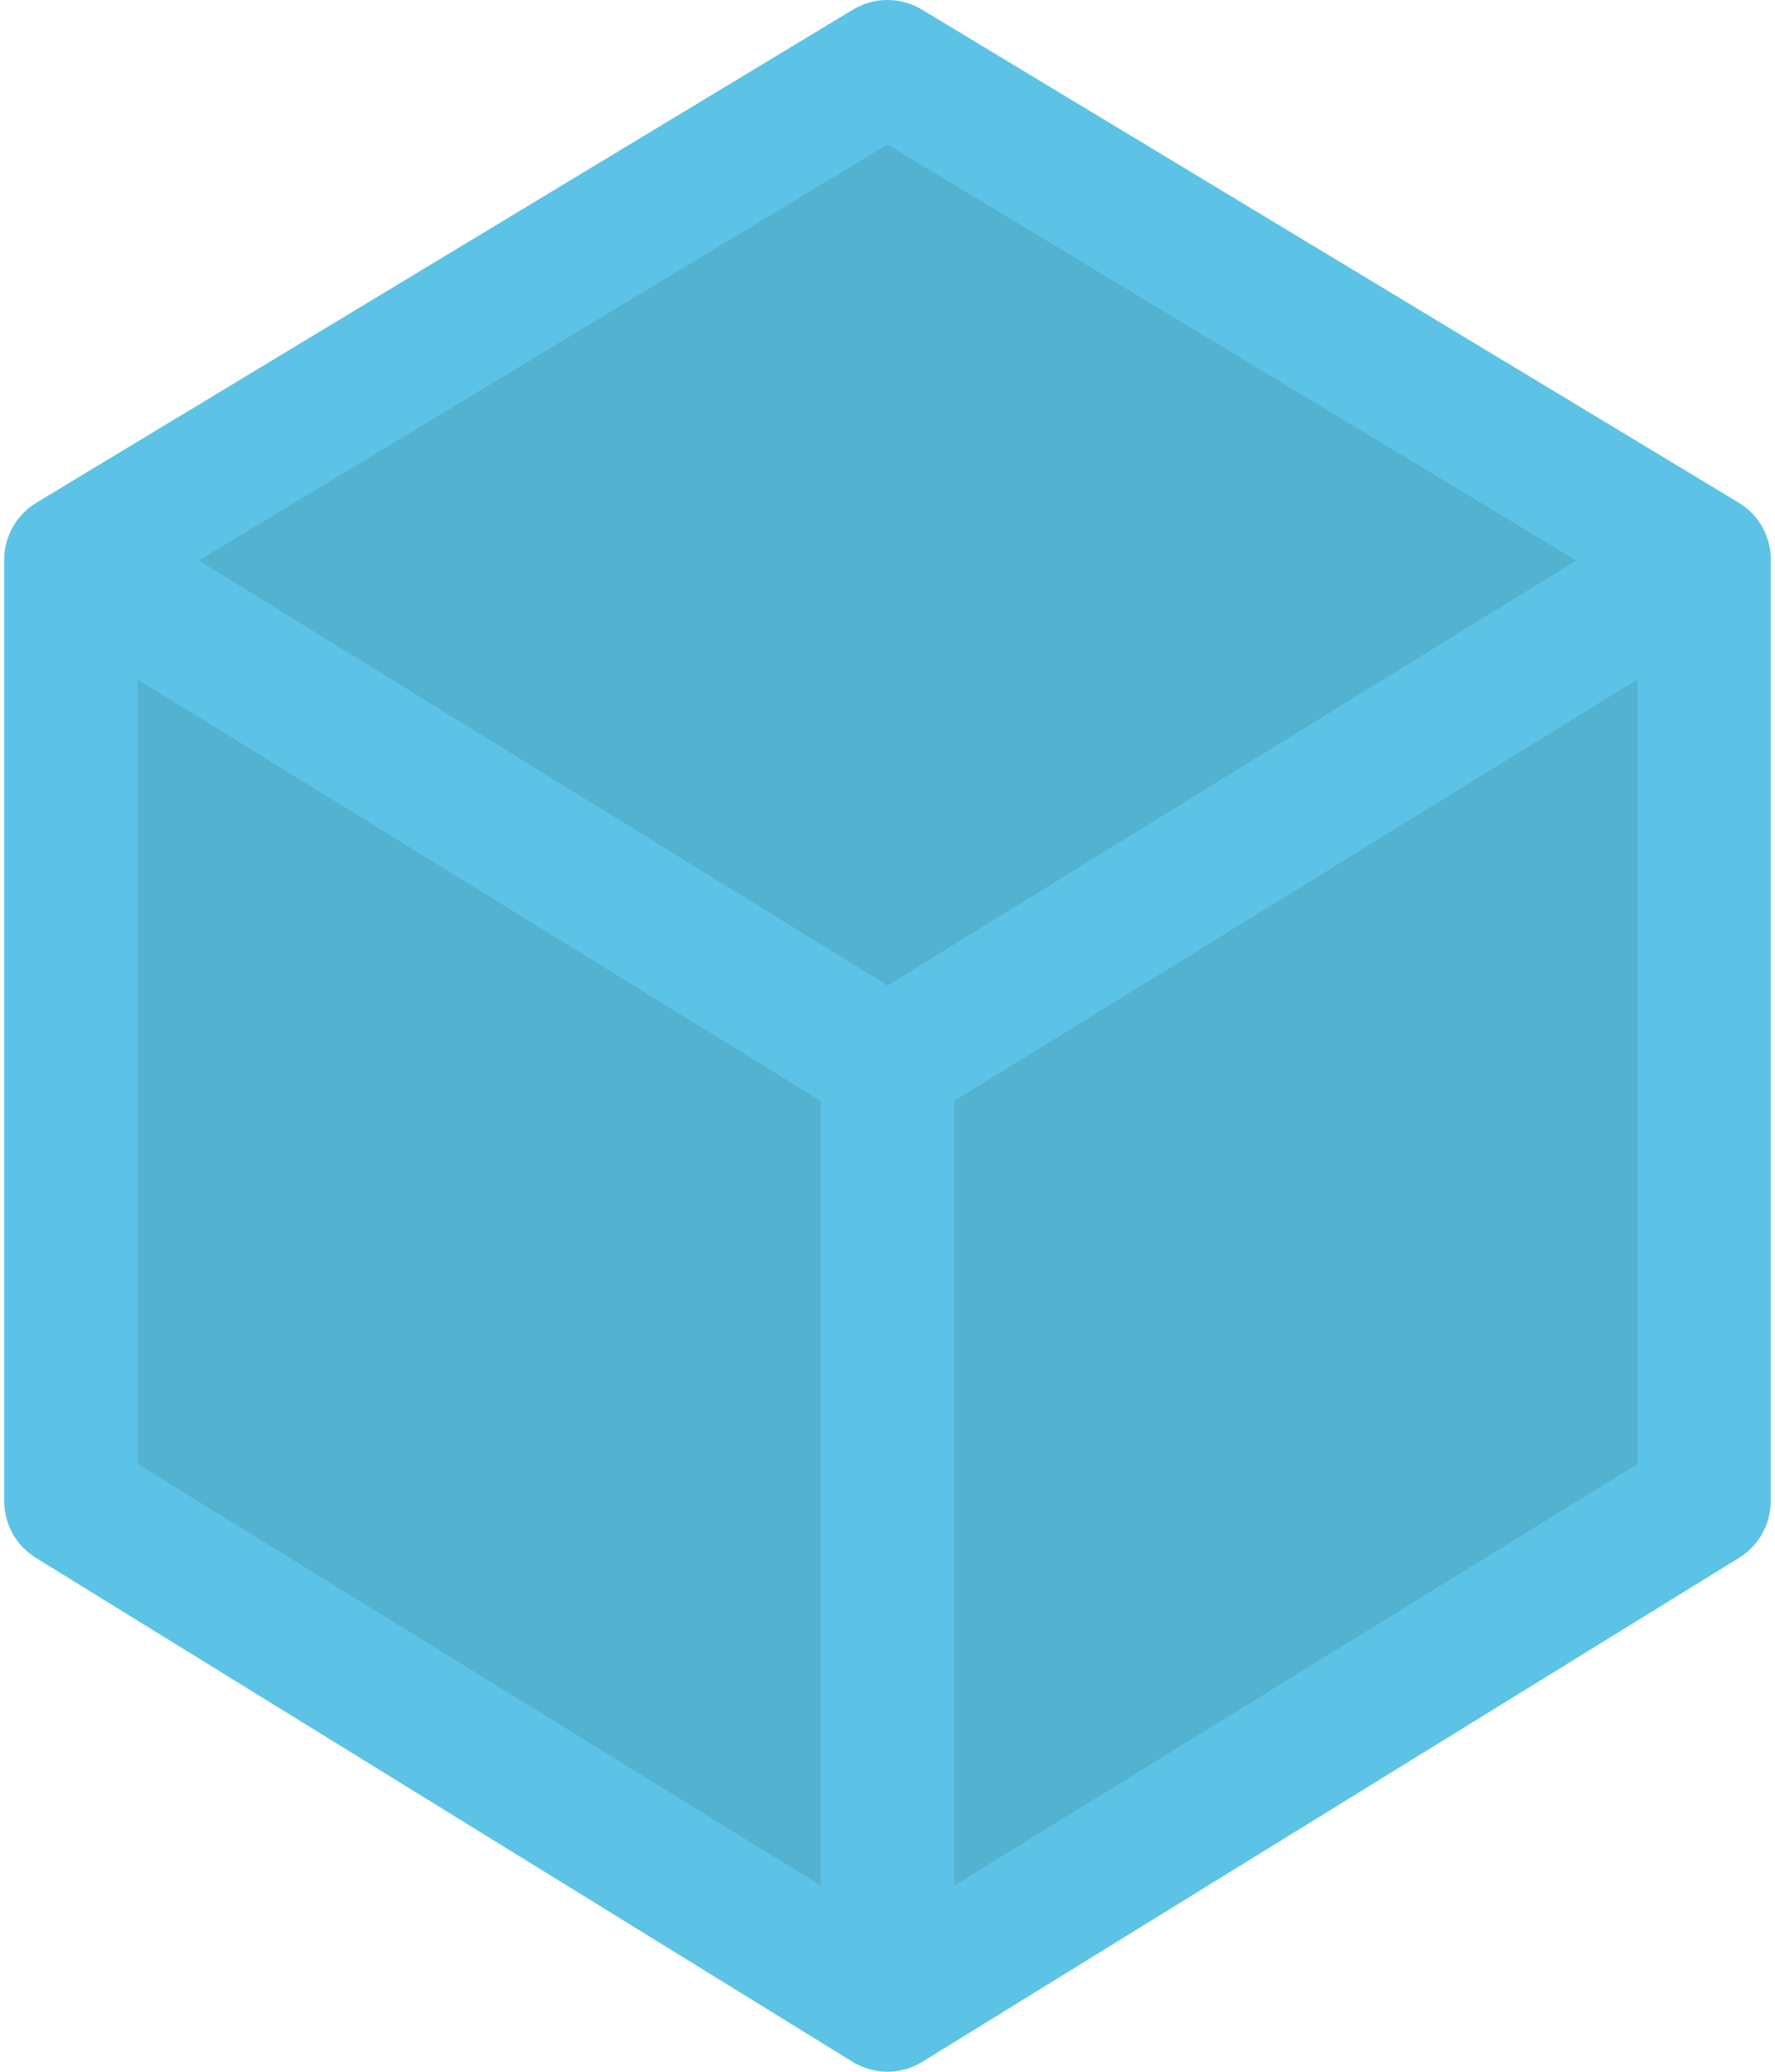 <svg width="72" height="84" viewBox="0 0 72 84" fill="none" xmlns="http://www.w3.org/2000/svg">
<g clip-path="url(#clip0_113_257)">
<path d="M71.831 22.684C71.831 22.642 71.829 22.602 71.827 22.56C71.827 22.544 71.827 22.528 71.827 22.512C71.819 22.393 71.803 22.275 71.779 22.159C71.775 22.141 71.771 22.123 71.767 22.105C71.759 22.065 71.749 22.027 71.739 21.987C71.733 21.965 71.725 21.943 71.719 21.921C71.709 21.887 71.698 21.853 71.686 21.819C71.678 21.795 71.668 21.773 71.66 21.749C71.648 21.717 71.636 21.687 71.624 21.655C71.615 21.631 71.605 21.609 71.593 21.585C71.579 21.555 71.566 21.525 71.552 21.497C71.54 21.473 71.528 21.451 71.516 21.427C71.502 21.399 71.486 21.371 71.47 21.343C71.456 21.319 71.442 21.297 71.428 21.275C71.412 21.249 71.396 21.221 71.378 21.195C71.364 21.173 71.348 21.151 71.332 21.129C71.314 21.103 71.296 21.079 71.278 21.052C71.262 21.03 71.244 21.011 71.226 20.988C71.206 20.965 71.186 20.941 71.166 20.916C71.148 20.896 71.13 20.876 71.11 20.854C71.09 20.832 71.068 20.81 71.046 20.788C71.026 20.768 71.006 20.75 70.986 20.73C70.964 20.708 70.94 20.688 70.918 20.668C70.898 20.65 70.876 20.632 70.854 20.614C70.83 20.594 70.806 20.574 70.78 20.556C70.758 20.54 70.736 20.522 70.714 20.506C70.688 20.488 70.662 20.47 70.636 20.452C70.614 20.436 70.59 20.422 70.566 20.406C70.552 20.398 70.54 20.388 70.526 20.38L37.395 0.388C36.536 -0.13 35.462 -0.13 34.603 0.388L1.474 20.384C1.46 20.392 1.448 20.402 1.434 20.41C1.41 20.426 1.386 20.44 1.362 20.456C1.336 20.474 1.31 20.492 1.286 20.51C1.264 20.526 1.24 20.544 1.218 20.56C1.194 20.58 1.17 20.598 1.146 20.618C1.124 20.636 1.104 20.654 1.082 20.672C1.058 20.692 1.036 20.714 1.014 20.736C0.994 20.754 0.974 20.774 0.954 20.794C0.932 20.816 0.91 20.84 0.89 20.862C0.872 20.882 0.854 20.902 0.836 20.922C0.816 20.947 0.796 20.971 0.776 20.994C0.76 21.015 0.742 21.035 0.726 21.056C0.706 21.083 0.688 21.109 0.669 21.135C0.653 21.157 0.639 21.177 0.623 21.199C0.605 21.225 0.589 21.253 0.571 21.281C0.557 21.303 0.543 21.325 0.531 21.347C0.515 21.375 0.499 21.403 0.485 21.431C0.473 21.453 0.461 21.477 0.449 21.499C0.435 21.529 0.421 21.557 0.409 21.587C0.399 21.611 0.387 21.633 0.377 21.657C0.365 21.687 0.353 21.719 0.341 21.751C0.333 21.775 0.323 21.797 0.315 21.821C0.303 21.855 0.293 21.889 0.283 21.923C0.277 21.945 0.269 21.967 0.263 21.989C0.253 22.027 0.245 22.065 0.235 22.103C0.231 22.123 0.225 22.141 0.221 22.161C0.209 22.217 0.199 22.275 0.193 22.331C0.193 22.331 0.193 22.333 0.193 22.335C0.185 22.393 0.179 22.453 0.175 22.514C0.175 22.53 0.175 22.548 0.175 22.564C0.173 22.604 0.171 22.644 0.171 22.686C0.171 22.688 0.171 22.69 0.171 22.694C0.171 22.696 0.171 22.698 0.171 22.7V60.864C0.169 61.801 0.655 62.669 1.452 63.162L34.581 83.596C34.597 83.606 34.615 83.616 34.633 83.626C34.649 83.636 34.665 83.646 34.683 83.656C34.689 83.66 34.695 83.662 34.701 83.664C34.791 83.714 34.883 83.756 34.977 83.796C34.991 83.802 35.007 83.808 35.021 83.814C35.115 83.85 35.211 83.882 35.307 83.908C35.321 83.912 35.335 83.914 35.349 83.918C35.447 83.942 35.548 83.962 35.65 83.976C35.66 83.976 35.67 83.976 35.68 83.98C35.786 83.992 35.892 84 35.998 84C36.104 84 36.21 83.992 36.316 83.98C36.326 83.98 36.336 83.98 36.346 83.976C36.446 83.962 36.546 83.944 36.646 83.918C36.66 83.914 36.674 83.912 36.688 83.908C36.784 83.882 36.88 83.85 36.975 83.814C36.989 83.808 37.005 83.802 37.019 83.796C37.113 83.758 37.205 83.714 37.295 83.664C37.301 83.66 37.307 83.658 37.313 83.656C37.331 83.646 37.347 83.636 37.365 83.624C37.381 83.614 37.399 83.606 37.415 83.596L70.544 63.162C71.342 62.669 71.827 61.799 71.827 60.862V22.698C71.827 22.698 71.827 22.694 71.827 22.692C71.827 22.69 71.827 22.688 71.827 22.684H71.831Z" fill="#5CC3E6"/>
<path d="M36 5.858L63.941 22.724L59.204 25.644L36 39.958L8.059 22.724L36 5.858Z" fill="#54B2D1"/>
<path d="M5.573 27.539L33.298 44.641V76.457L5.573 59.355V27.539Z" fill="#54B2D1"/>
<path d="M38.702 76.457V44.641L66.427 27.539V59.355L38.702 76.457Z" fill="#54B2D1"/>
</g>
<defs>
<clipPath id="clip0_113_257">
<rect width="71.662" height="84" fill="white" transform="translate(0.169)"/>
</clipPath>
</defs>
</svg>
